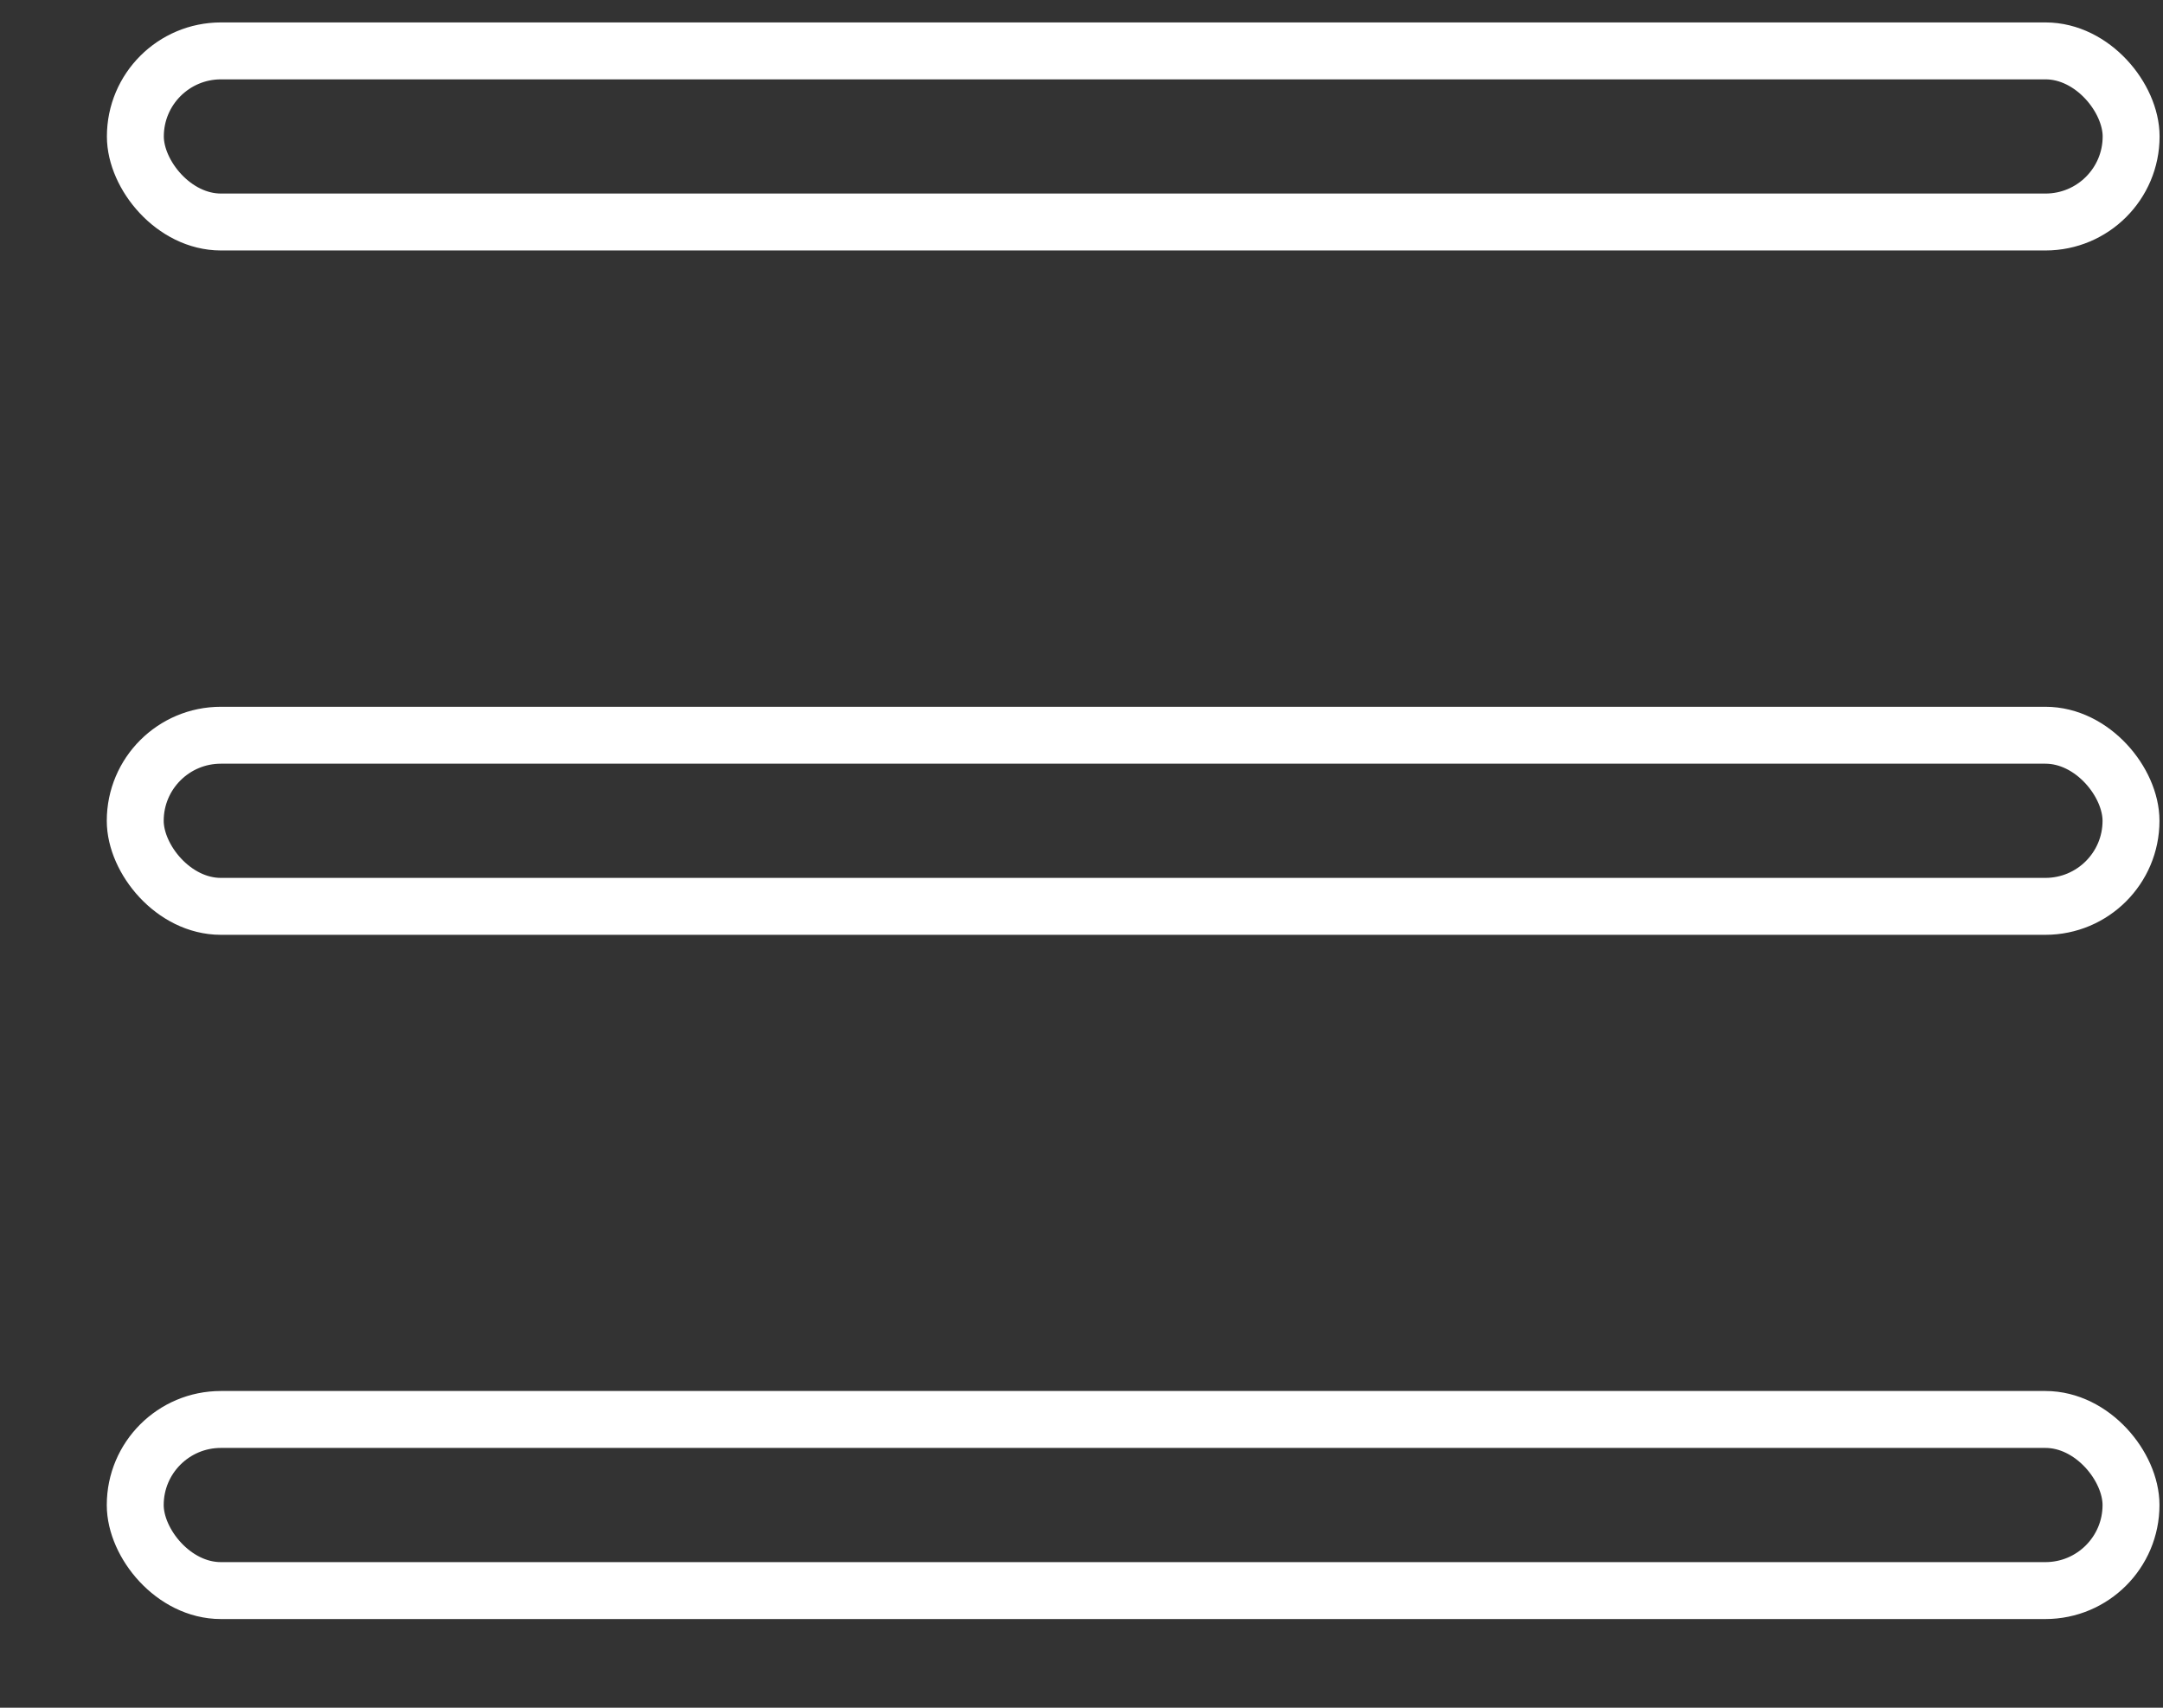 <svg width="19" height="15" viewBox="0 0 19 15" fill="none" xmlns="http://www.w3.org/2000/svg">
<rect x="0" y="0" width="19" height="15" fill="#333333" stroke="none"/>
<rect x="1.189" y="0.447" width="17.531" height="1.503" rx="0.752" stroke="white" stroke-width="0.5"/>
<rect x="1.188" y="6.458" width="17.531" height="1.503" rx="0.752" stroke="white" stroke-width="0.5"/>
<rect x="1.188" y="12.468" width="17.531" height="1.503" rx="0.752" stroke="white" stroke-width="0.5"/>
</svg>
